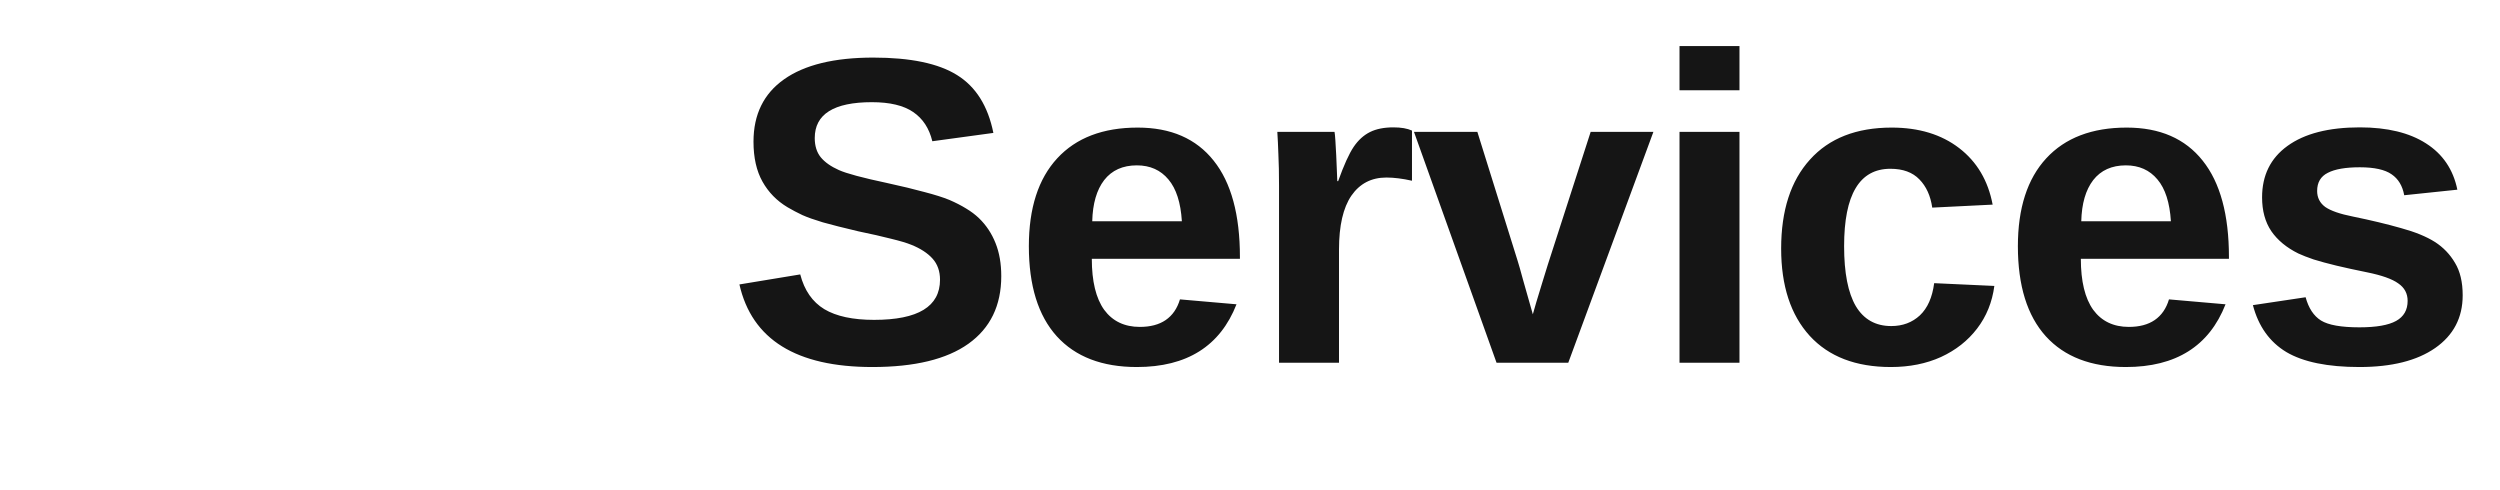 <svg width="286" height="56" viewBox="0 0 286 56" fill="none" xmlns="http://www.w3.org/2000/svg">
<g filter="url(#filter0_d_22_639)">
<path d="M6.741 15.65V36.5H0.345V2.101H9.988L16.141 21.339C16.417 22.413 16.702 23.495 16.995 24.586C17.288 25.66 17.573 26.734 17.85 27.809C18.029 27.19 18.2 26.58 18.362 25.977C18.525 25.359 18.688 24.741 18.851 24.122C19.03 23.504 19.209 22.893 19.388 22.291L25.711 2.101H35.306V36.5H28.909V15.65C28.909 15.178 28.925 14.234 28.958 12.818C29.007 11.386 29.072 9.832 29.153 8.155C28.584 10.336 28.079 12.192 27.64 13.722C27.216 15.252 26.866 16.448 26.59 17.311L20.389 36.5H15.262L9.061 17.311L6.448 8.155C6.546 10.043 6.619 11.614 6.668 12.867C6.717 14.104 6.741 15.032 6.741 15.65ZM44.81 46.876C43.133 46.876 41.693 46.77 40.488 46.559V41.676C41.4 41.806 42.189 41.871 42.856 41.871C44.452 41.871 45.64 41.44 46.421 40.577C47.218 39.715 47.992 38.266 48.74 36.231L38.291 10.084H45.542L49.692 22.462C50.018 23.357 50.384 24.48 50.791 25.831C51.198 27.182 51.654 28.777 52.158 30.616C52.533 29.119 52.891 27.735 53.232 26.466C53.574 25.196 53.949 23.894 54.355 22.56L58.262 10.084H65.439L54.99 37.892C54.567 39.015 54.12 40.008 53.648 40.87C53.175 41.733 52.695 42.498 52.207 43.165C51.214 44.516 50.132 45.468 48.96 46.022C47.788 46.591 46.405 46.876 44.81 46.876Z" fill="white"/>
<path d="M109.545 26.588C109.545 29.957 108.292 32.537 105.785 34.327C103.295 36.101 99.633 36.988 94.799 36.988C86.091 36.988 81.021 33.839 79.589 27.54L86.547 26.393C87.019 28.215 87.939 29.542 89.306 30.372C90.673 31.186 92.569 31.593 94.994 31.593C97.517 31.593 99.405 31.21 100.658 30.445C101.911 29.68 102.538 28.533 102.538 27.003C102.538 26.026 102.253 25.221 101.684 24.586C101.114 23.951 100.3 23.422 99.242 22.999C98.721 22.787 97.956 22.56 96.947 22.315C95.938 22.055 94.685 21.77 93.188 21.461C91.462 21.054 90.111 20.712 89.135 20.436C88.158 20.143 87.377 19.866 86.791 19.605C86.205 19.329 85.635 19.028 85.082 18.702C83.861 17.97 82.909 16.993 82.226 15.773C81.542 14.552 81.2 13.03 81.2 11.207C81.2 8.098 82.364 5.722 84.691 4.078C87.035 2.418 90.437 1.588 94.897 1.588C99.161 1.588 102.359 2.255 104.491 3.59C106.64 4.924 108.023 7.13 108.642 10.206L101.659 11.158C101.301 9.677 100.569 8.562 99.462 7.813C98.371 7.065 96.801 6.69 94.75 6.69C92.569 6.69 90.933 7.032 89.843 7.716C88.752 8.399 88.207 9.425 88.207 10.792C88.207 11.687 88.435 12.42 88.891 12.989C89.363 13.559 90.054 14.047 90.966 14.454C91.829 14.845 93.676 15.341 96.508 15.943C98.152 16.301 99.568 16.643 100.756 16.969C101.944 17.278 102.896 17.579 103.612 17.872C104.328 18.181 104.963 18.507 105.517 18.849C106.086 19.19 106.575 19.557 106.981 19.947C107.812 20.745 108.446 21.697 108.886 22.804C109.325 23.894 109.545 25.156 109.545 26.588ZM119.903 24.61C119.903 27.182 120.375 29.127 121.319 30.445C122.28 31.747 123.639 32.398 125.396 32.398C126.601 32.398 127.586 32.138 128.351 31.617C129.132 31.08 129.677 30.291 129.986 29.249L136.456 29.811C134.584 34.596 130.784 36.988 125.055 36.988C121.083 36.988 118.032 35.816 115.899 33.473C113.767 31.113 112.701 27.678 112.701 23.17C112.701 18.808 113.784 15.455 115.948 13.111C118.113 10.768 121.181 9.596 125.152 9.596C128.945 9.596 131.842 10.857 133.844 13.38C135.846 15.886 136.847 19.565 136.847 24.415V24.61H119.903ZM130.206 20.314C130.076 18.181 129.563 16.586 128.668 15.528C127.773 14.454 126.568 13.917 125.055 13.917C123.443 13.917 122.198 14.479 121.319 15.602C120.457 16.725 120.001 18.295 119.952 20.314H130.206ZM148.182 23.536V36.5H141.321V16.285C141.321 14.837 141.297 13.632 141.248 12.672C141.215 11.695 141.175 10.833 141.126 10.084H147.669C147.701 10.23 147.734 10.556 147.767 11.06C147.799 11.565 147.832 12.135 147.864 12.77C147.897 13.388 147.921 13.974 147.938 14.527C147.97 15.081 147.986 15.479 147.986 15.724H148.084C148.735 13.901 149.329 12.591 149.866 11.793C150.387 11.028 151.006 10.466 151.722 10.108C152.438 9.75 153.333 9.571 154.407 9.571C155.286 9.571 155.994 9.693 156.531 9.938V15.675C155.441 15.431 154.464 15.309 153.602 15.309C151.893 15.309 150.558 16 149.598 17.384C148.654 18.767 148.182 20.818 148.182 23.536ZM184.15 10.084L174.409 36.5H166.206L156.758 10.084H164.009L168.623 24.855C168.753 25.261 168.957 25.977 169.233 27.003C169.526 28.012 169.901 29.33 170.356 30.958C170.422 30.73 170.552 30.274 170.747 29.591C170.959 28.907 171.187 28.159 171.431 27.345C171.675 26.531 171.886 25.847 172.065 25.294L176.973 10.084H184.15ZM193.996 0.27V5.323H187.136V0.27H193.996ZM193.996 10.084V36.5H187.136V10.084H193.996ZM211.312 36.988C207.309 36.988 204.216 35.8 202.035 33.424C199.854 31.031 198.764 27.703 198.764 23.439C198.764 19.076 199.862 15.683 202.06 13.258C204.257 10.816 207.374 9.596 211.41 9.596C214.519 9.596 217.09 10.377 219.125 11.94C221.16 13.502 222.437 15.659 222.958 18.409L216.049 18.751C215.854 17.4 215.365 16.326 214.584 15.528C213.803 14.714 212.696 14.308 211.264 14.308C209.49 14.308 208.163 15.048 207.284 16.529C206.405 17.994 205.966 20.208 205.966 23.17C205.966 26.213 206.413 28.5 207.309 30.03C208.22 31.544 209.571 32.301 211.361 32.301C212.663 32.301 213.754 31.894 214.633 31.08C215.512 30.25 216.057 29.021 216.269 27.394L223.153 27.711C222.909 29.566 222.25 31.194 221.176 32.594C220.118 33.977 218.743 35.06 217.05 35.841C215.357 36.606 213.445 36.988 211.312 36.988ZM233.048 24.61C233.048 27.182 233.52 29.127 234.464 30.445C235.424 31.747 236.783 32.398 238.541 32.398C239.745 32.398 240.73 32.138 241.495 31.617C242.276 31.08 242.822 30.291 243.131 29.249L249.601 29.811C247.729 34.596 243.928 36.988 238.199 36.988C234.228 36.988 231.176 35.816 229.044 33.473C226.912 31.113 225.846 27.678 225.846 23.17C225.846 18.808 226.928 15.455 229.093 13.111C231.257 10.768 234.326 9.596 238.297 9.596C242.089 9.596 244.986 10.857 246.988 13.38C248.99 15.886 249.991 19.565 249.991 24.415V24.61H233.048ZM243.351 20.314C243.22 18.181 242.708 16.586 241.812 15.528C240.917 14.454 239.713 13.917 238.199 13.917C236.588 13.917 235.343 14.479 234.464 15.602C233.601 16.725 233.146 18.295 233.097 20.314H243.351ZM276.731 28.785C276.731 31.34 275.682 33.351 273.582 34.815C271.499 36.264 268.61 36.988 264.915 36.988C261.285 36.988 258.502 36.419 256.565 35.279C254.645 34.124 253.367 32.333 252.732 29.908L258.763 29.005C259.104 30.258 259.69 31.145 260.521 31.666C261.367 32.187 262.832 32.447 264.915 32.447C266.836 32.447 268.235 32.203 269.114 31.715C269.993 31.227 270.433 30.462 270.433 29.42C270.433 28.574 270.075 27.906 269.358 27.418C268.659 26.913 267.462 26.49 265.77 26.148C264.484 25.888 263.328 25.636 262.303 25.392C261.294 25.148 260.423 24.912 259.69 24.684C258.974 24.439 258.388 24.212 257.933 24C256.582 23.333 255.548 22.478 254.832 21.436C254.132 20.395 253.782 19.109 253.782 17.579C253.782 15.056 254.751 13.095 256.688 11.695C258.641 10.279 261.399 9.571 264.964 9.571C268.105 9.571 270.628 10.182 272.532 11.402C274.453 12.623 275.649 14.389 276.121 16.7L270.042 17.335C269.847 16.261 269.367 15.463 268.602 14.942C267.837 14.405 266.624 14.137 264.964 14.137C263.336 14.137 262.116 14.348 261.302 14.771C260.488 15.178 260.081 15.87 260.081 16.847C260.081 17.612 260.39 18.222 261.009 18.678C261.644 19.117 262.701 19.483 264.183 19.776C266.25 20.2 268.081 20.639 269.676 21.095C271.287 21.534 272.581 22.063 273.558 22.682C274.518 23.3 275.283 24.098 275.853 25.074C276.438 26.035 276.731 27.271 276.731 28.785Z" fill="#151515"/>
</g>
<defs>
<filter id="filter0_d_22_639" x="0.345" y="0.27" width="285.387" height="55.606" filterUnits="userSpaceOnUse" color-interpolation-filters="sRGB">
<feFlood flood-opacity="0" result="BackgroundImageFix"/>
<feColorMatrix in="SourceAlpha" type="matrix" values="0 0 0 0 0 0 0 0 0 0 0 0 0 0 0 0 0 0 127 0" result="hardAlpha"/>
<feOffset dx="5" dy="5"/>
<feGaussianBlur stdDeviation="2"/>
<feComposite in2="hardAlpha" operator="out"/>
<feColorMatrix type="matrix" values="0 0 0 0 0 0 0 0 0 0 0 0 0 0 0 0 0 0 0.4 0"/>
<feBlend mode="normal" in2="BackgroundImageFix" result="effect1_dropShadow_22_639"/>
<feBlend mode="normal" in="SourceGraphic" in2="effect1_dropShadow_22_639" result="shape"/>
</filter>
</defs>
</svg>
